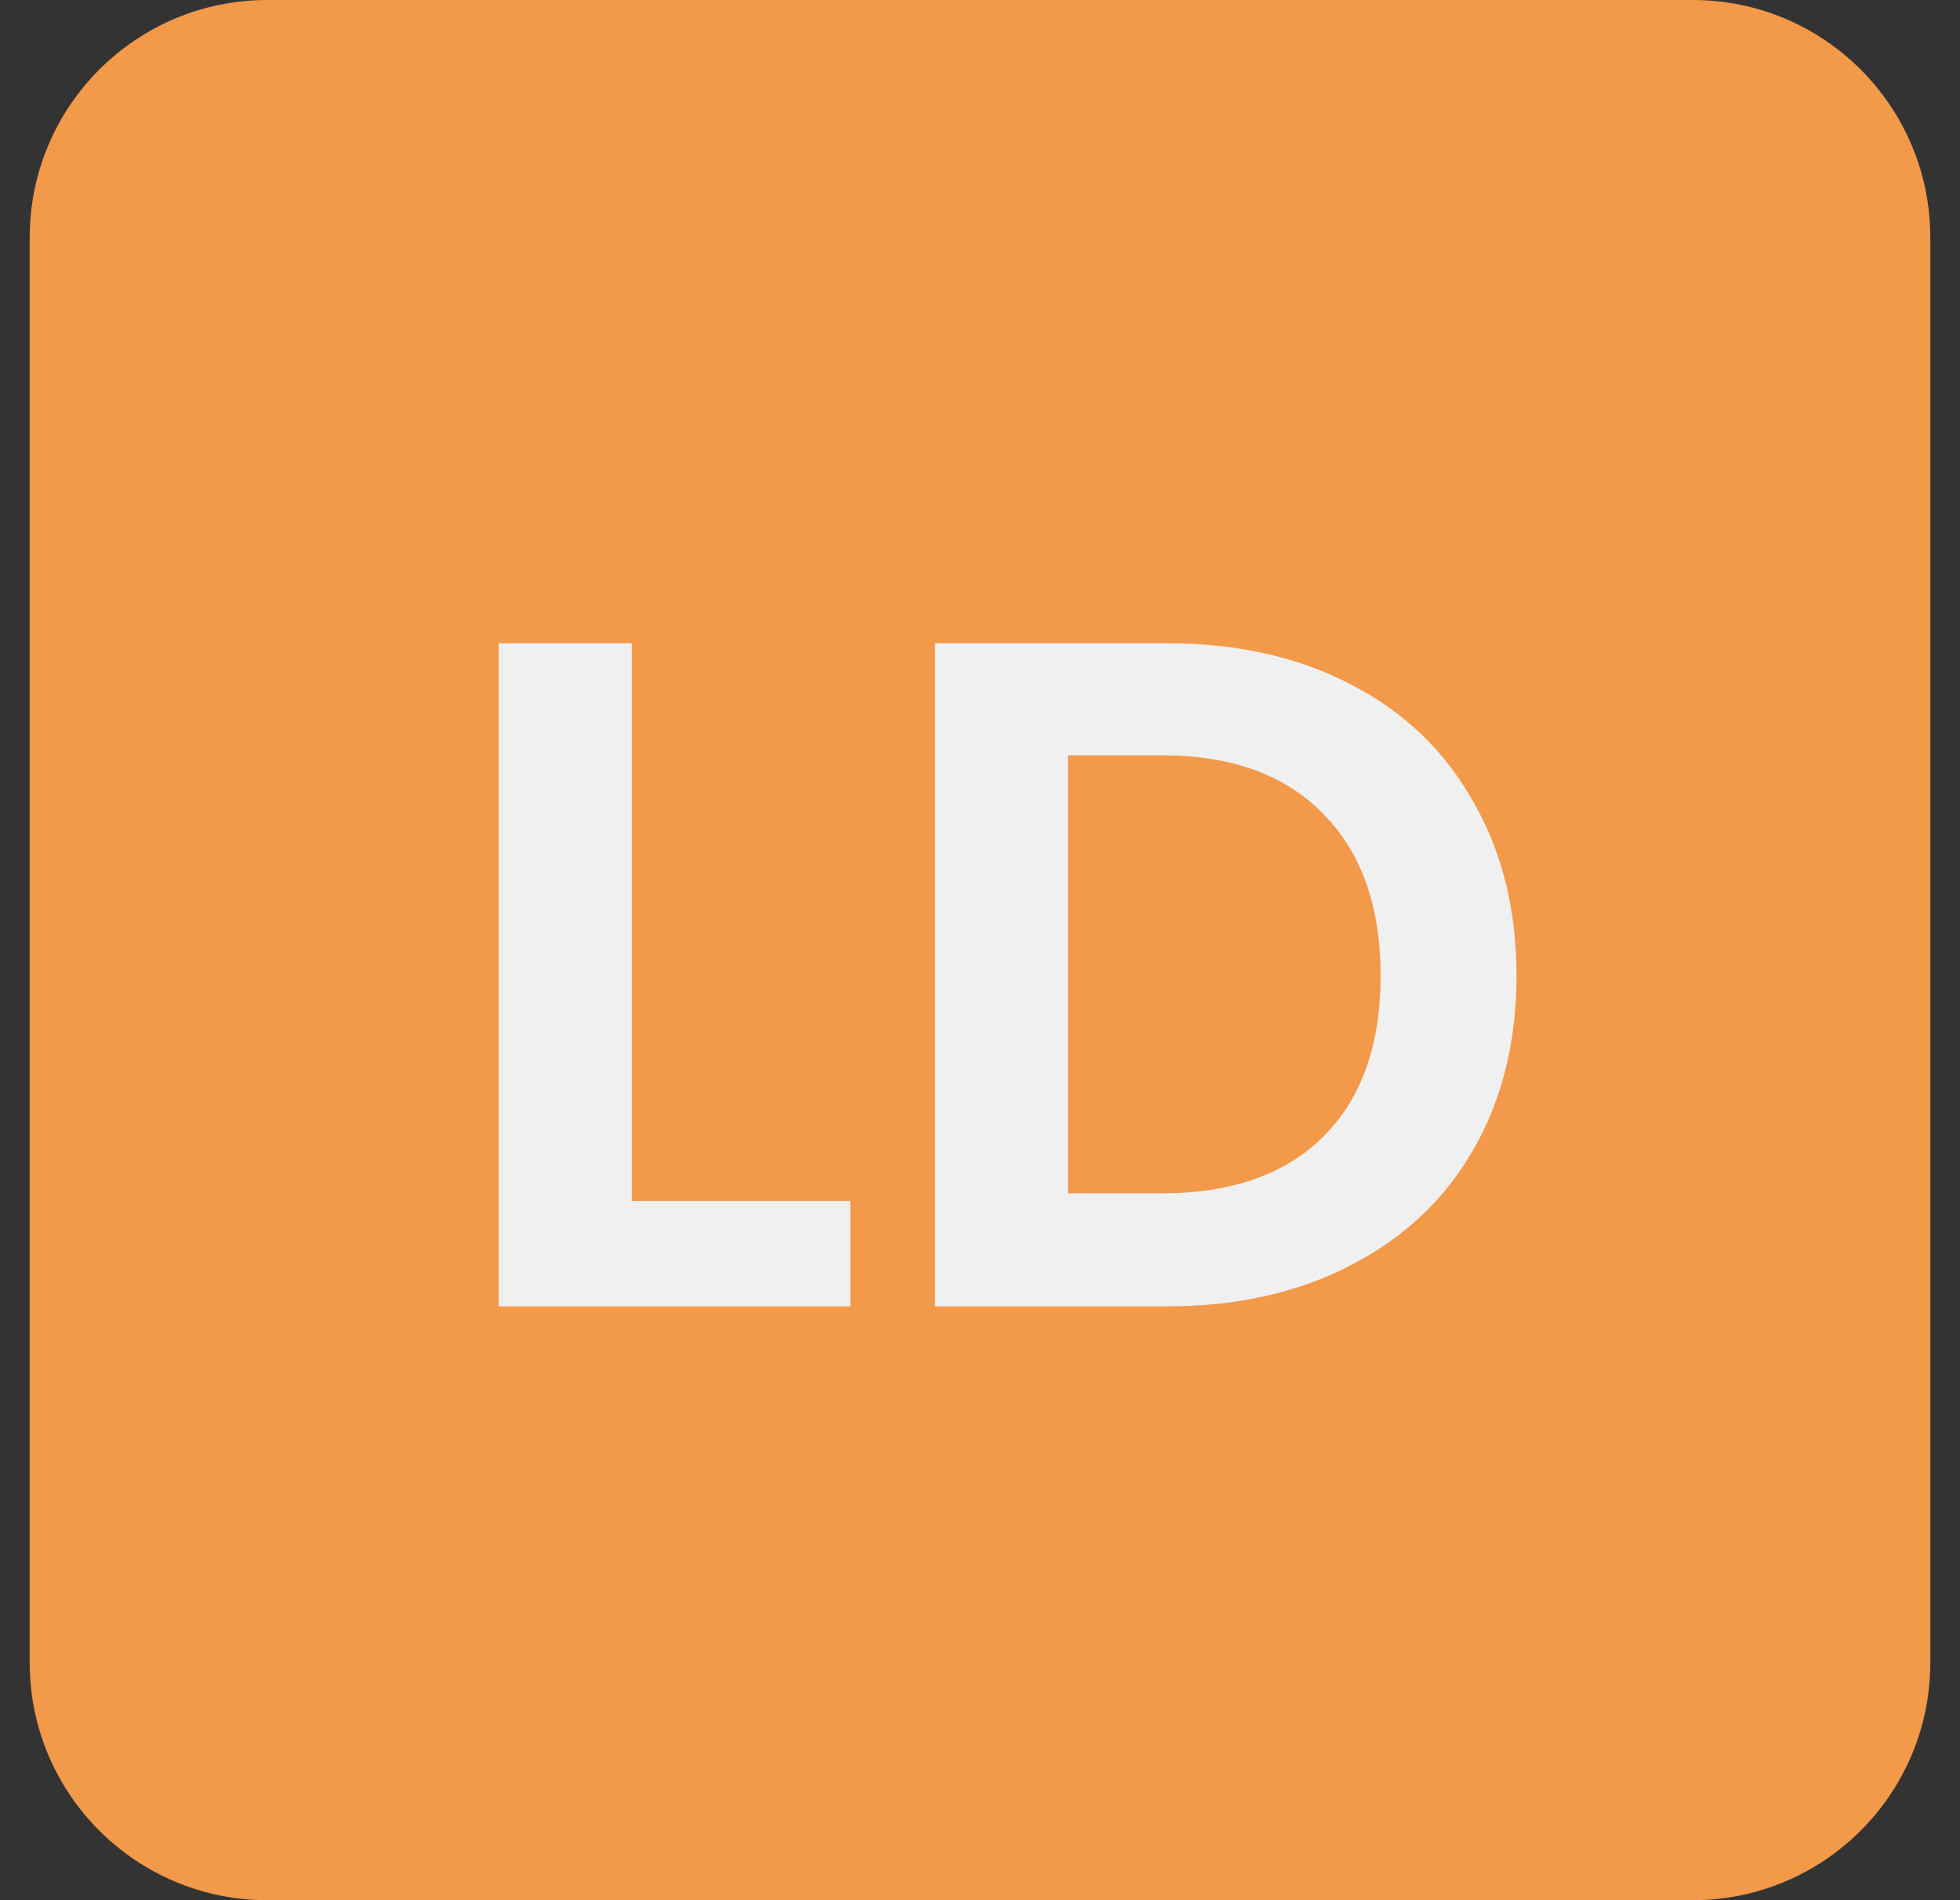 <svg width="33" height="32" viewBox="0 0 33 32" fill="none" xmlns="http://www.w3.org/2000/svg">
<rect x="0" y="0" width="33" height="32" fill="#333333" stroke="none"/>
<path d="M0.5 4C0.5 1.791 2.291 0 4.5 0H28.5C30.709 0 32.5 1.791 32.5 4V28C32.5 30.209 30.709 32 28.5 32H4.5C2.291 32 0.5 30.209 0.5 28V4Z" fill="#F2994A"/>
<path d="M10.637 20.224H14.317V22H8.397V10.832H10.637V20.224Z" fill="#F0F0F0"/>
<path d="M19.645 10.832C20.818 10.832 21.847 11.061 22.733 11.52C23.629 11.979 24.317 12.635 24.797 13.488C25.287 14.331 25.533 15.312 25.533 16.432C25.533 17.552 25.287 18.533 24.797 19.376C24.317 20.208 23.629 20.853 22.733 21.312C21.847 21.771 20.818 22 19.645 22H15.741V10.832H19.645ZM19.565 20.096C20.738 20.096 21.645 19.776 22.285 19.136C22.925 18.496 23.245 17.595 23.245 16.432C23.245 15.269 22.925 14.363 22.285 13.712C21.645 13.051 20.738 12.72 19.565 12.72H17.981V20.096H19.565Z" fill="#F0F0F0"/>
</svg>
